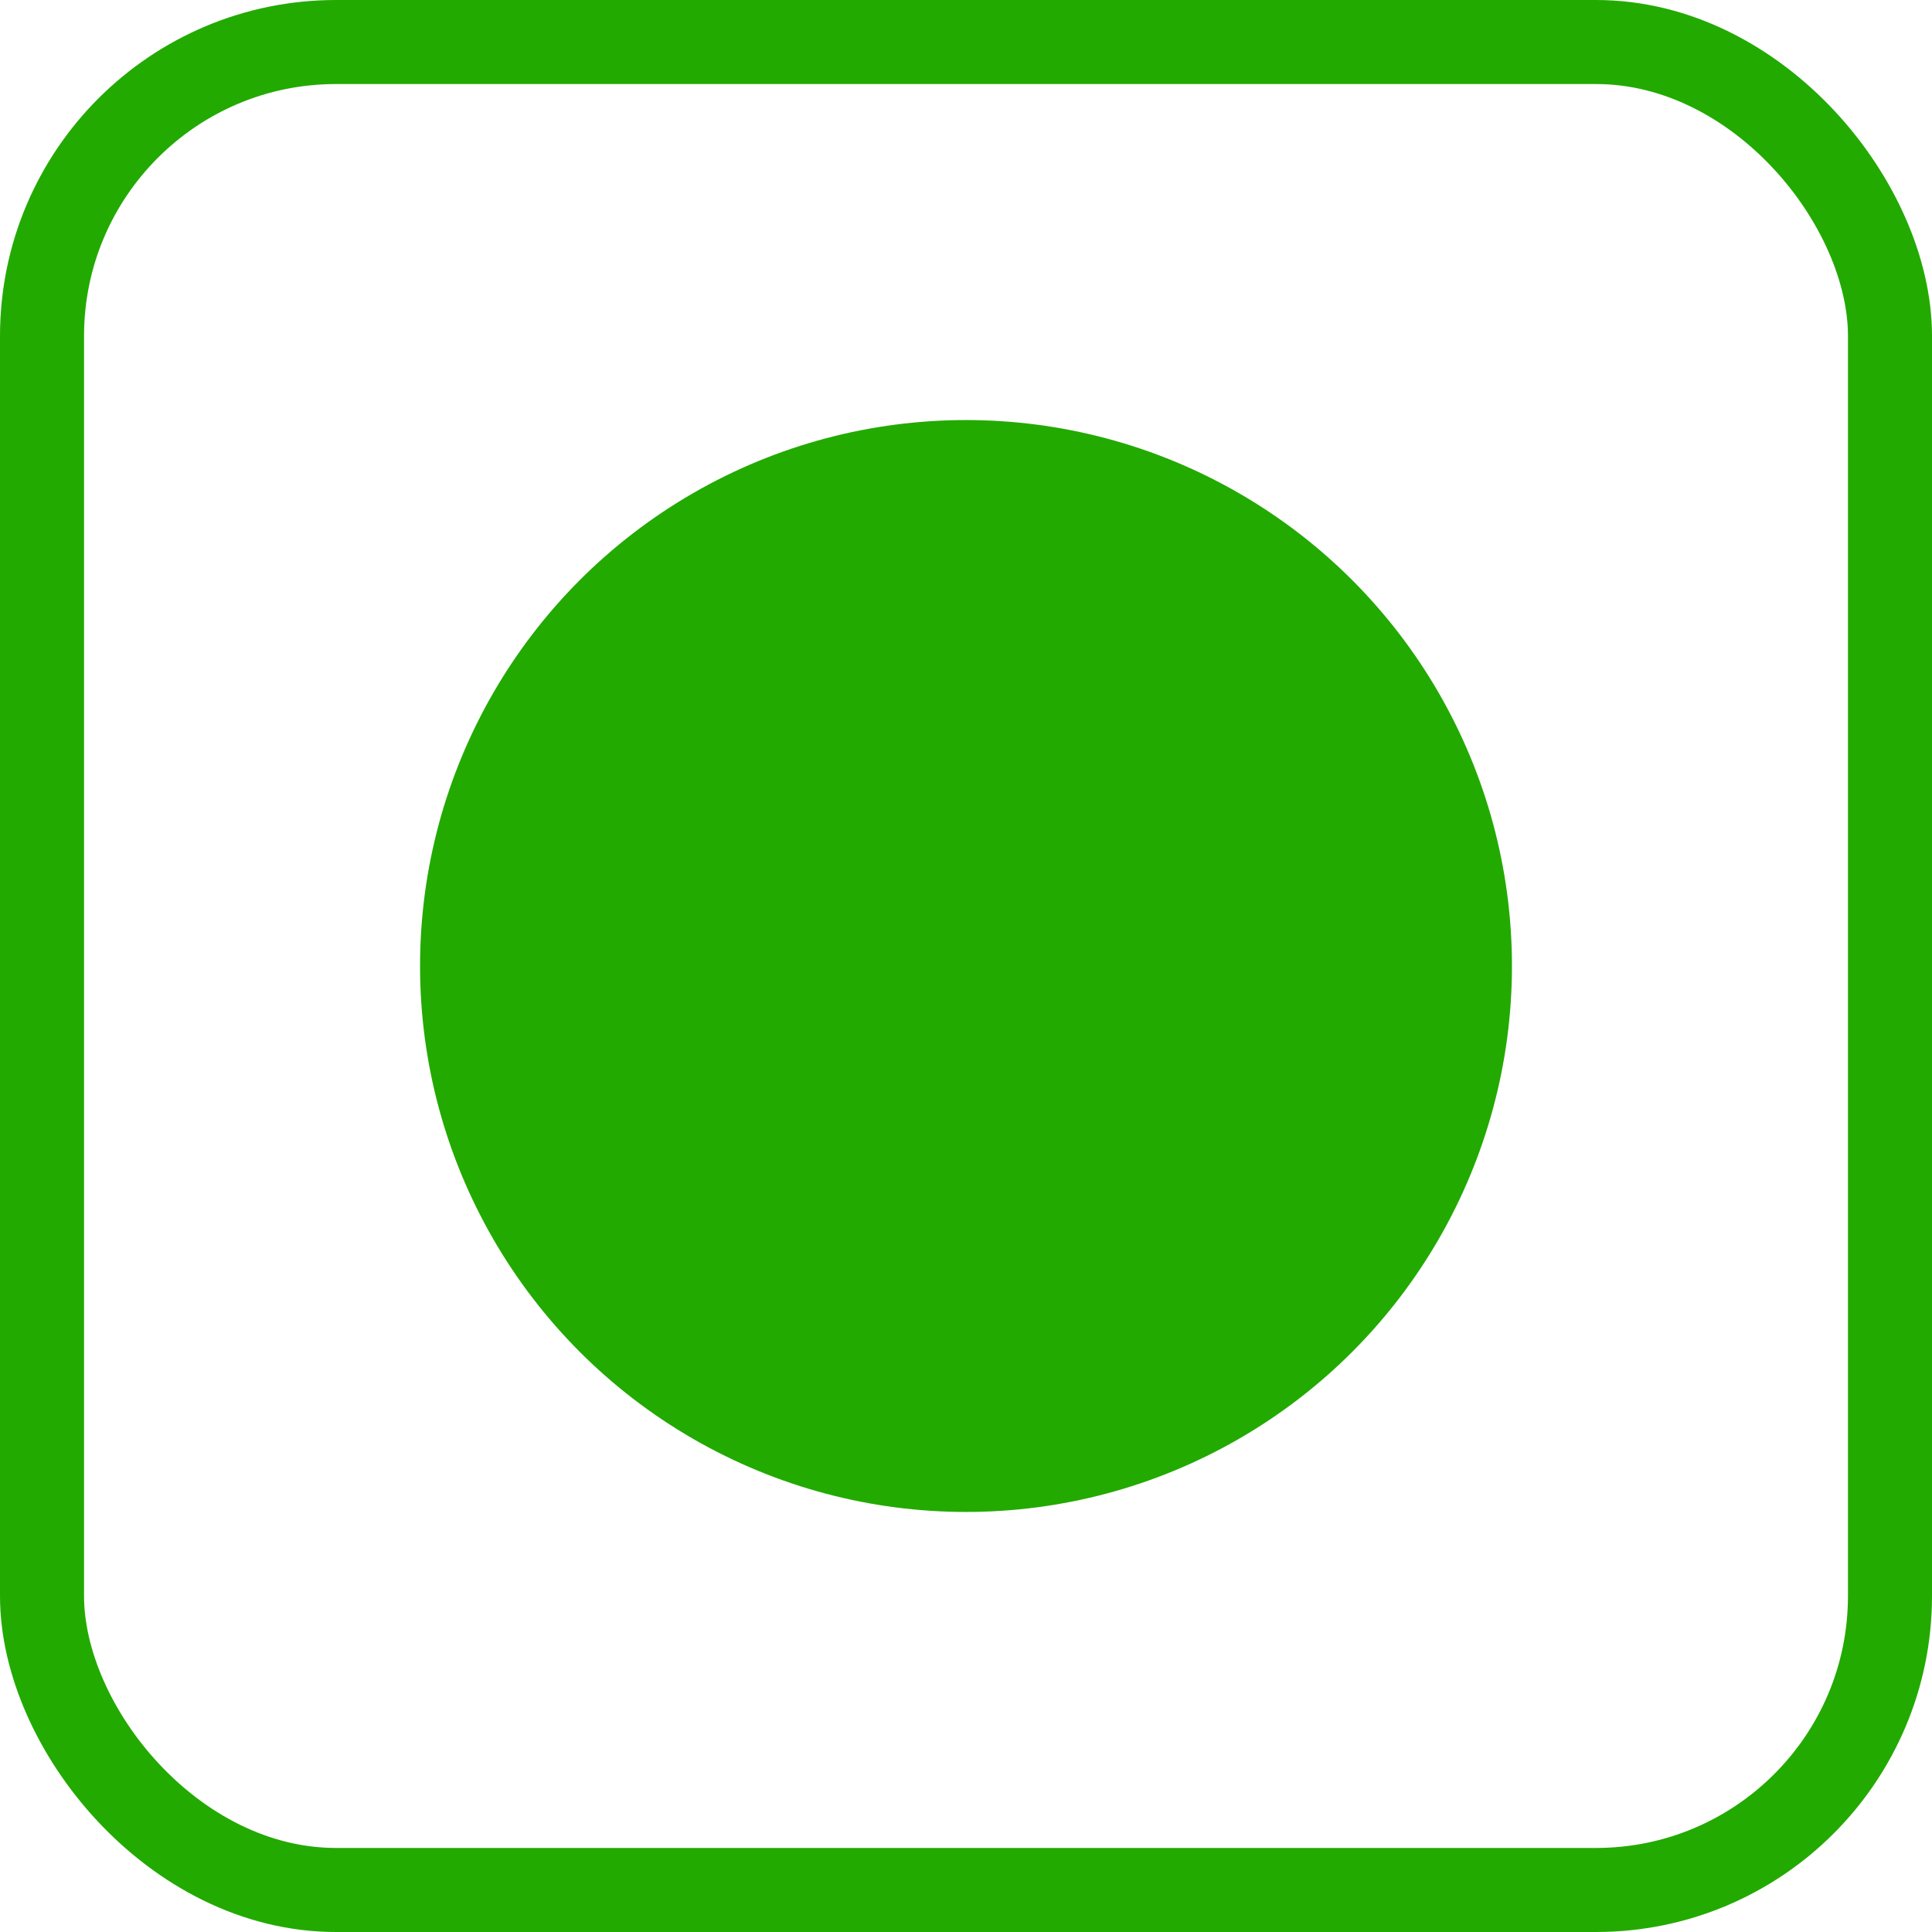 <svg width="12" height="12" viewBox="0 0 12 12" fill="none" xmlns="http://www.w3.org/2000/svg">
<rect x="0.261" y="0.261" width="11.478" height="11.478" rx="1.826" stroke="#22AA00" stroke-width="0.522"/>
<circle cx="6" cy="6" r="3.391" fill="#22AA00"/>
</svg>
